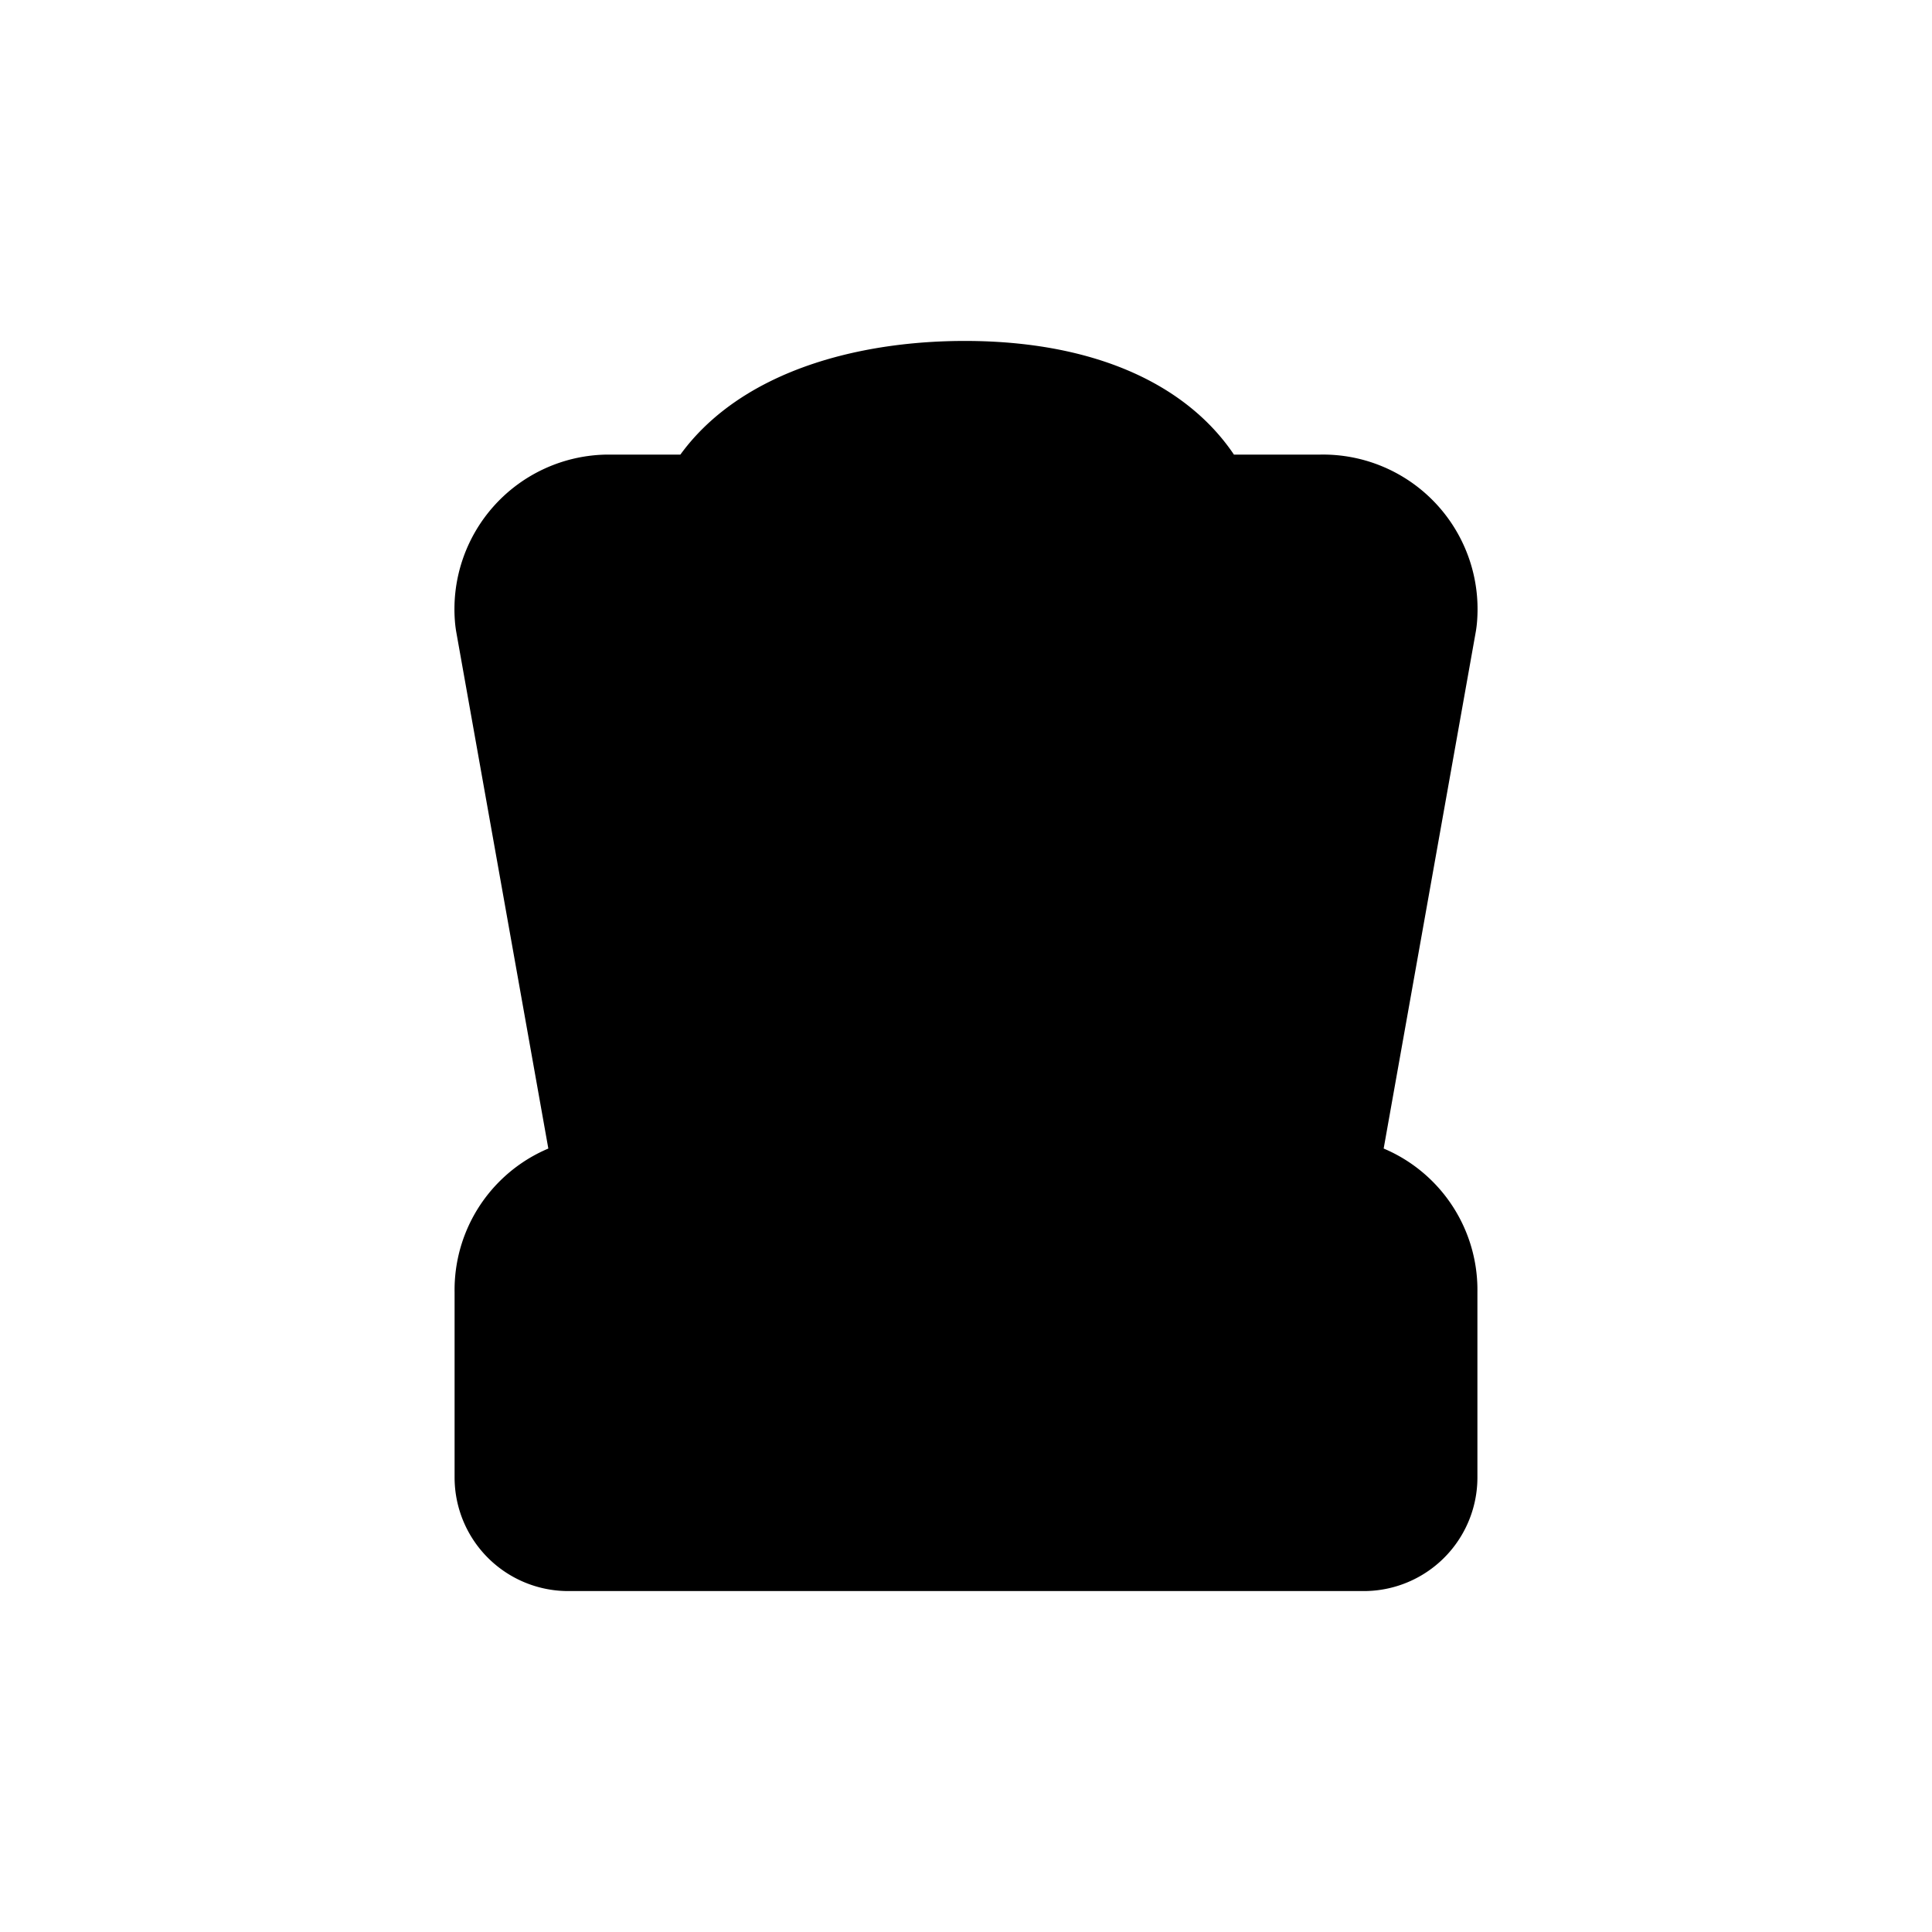 <svg xmlns="http://www.w3.org/2000/svg" id="cemetery-11" width="17" height="17" viewBox="0 0 17 17"><g><path fill="none" d="M0,0 H17 V17 H0 Z"/><path fill="hsl(50, 14%, 19%)" stroke="hsl(50, 13%, 64%)" stroke-linejoin="round" stroke-miterlimit="4" stroke-width="2" d="M11.65 11H11l1-5.61A0.36 0.36 0 0 0 11.63 5H10.16c0-0.65-0.7-1-1.67-1s-1.83 0.35-1.83 1H5.35a0.36 0.36 0 0 0-0.35 0.39L6 11h-0.65a0.35 0.35 0 0 0-0.35 0.36V13h7V11.36A0.35 0.35 0 0 0 11.66 11h-0.01zM10 8H7V7h3v1z"/><path fill="hsl(50, 14%, 19%)" d="M11.65 11H11l1-5.61A0.36 0.36 0 0 0 11.63 5H10.16c0-0.65-0.7-1-1.67-1s-1.83 0.35-1.83 1H5.35a0.36 0.36 0 0 0-0.35 0.39L6 11h-0.65a0.35 0.35 0 0 0-0.35 0.36V13h7V11.36A0.35 0.35 0 0 0 11.66 11h-0.01zM10 8H7V7h3v1z"/></g></svg>